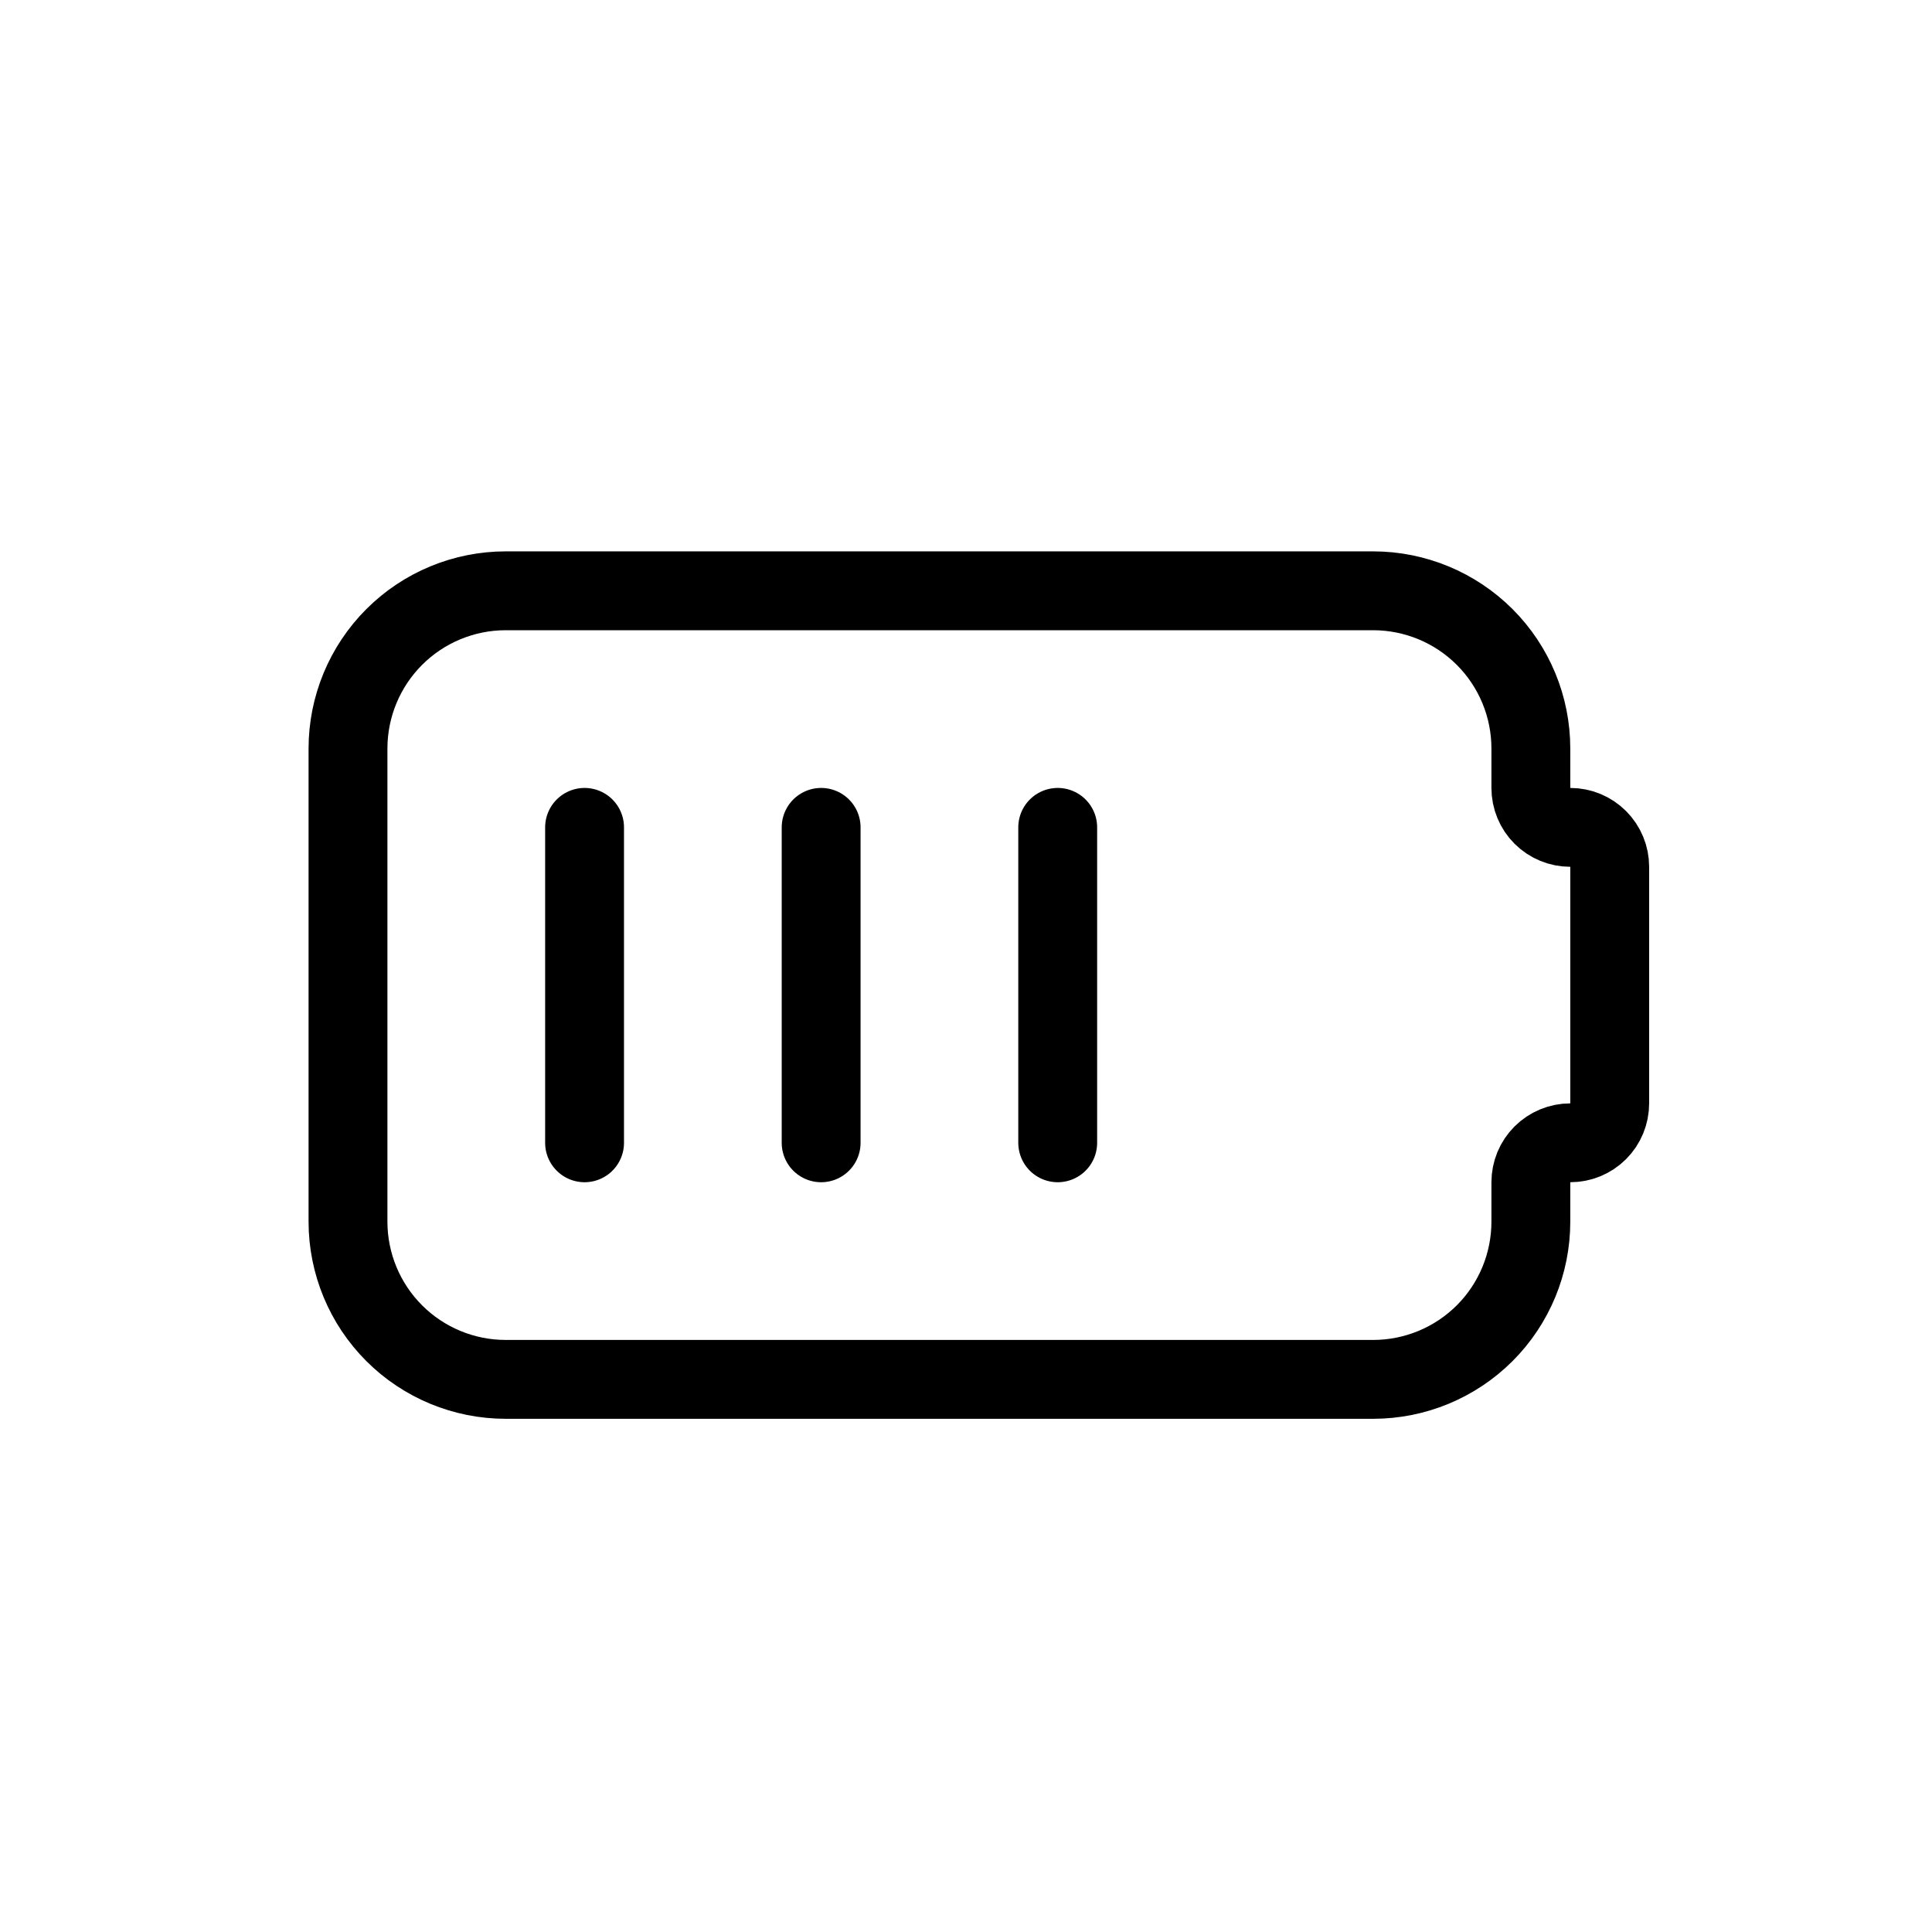 <svg width="49" height="49" viewBox="0 0 49 49" fill="none" xmlns="http://www.w3.org/2000/svg">
<path d="M12.826 14.984H34.826C35.887 14.984 36.904 15.406 37.655 16.156C38.405 16.906 38.826 17.924 38.826 18.984V19.984C38.826 20.25 38.931 20.504 39.119 20.692C39.307 20.879 39.561 20.984 39.826 20.984C40.091 20.984 40.346 21.09 40.533 21.277C40.721 21.465 40.826 21.719 40.826 21.984V27.984C40.826 28.25 40.721 28.504 40.533 28.692C40.346 28.879 40.091 28.984 39.826 28.984C39.561 28.984 39.307 29.09 39.119 29.277C38.931 29.465 38.826 29.719 38.826 29.984V30.984C38.826 32.045 38.405 33.063 37.655 33.813C36.904 34.563 35.887 34.984 34.826 34.984H12.826C11.765 34.984 10.748 34.563 9.998 33.813C9.248 33.063 8.826 32.045 8.826 30.984V18.984C8.826 17.924 9.248 16.906 9.998 16.156C10.748 15.406 11.765 14.984 12.826 14.984" stroke="black" stroke-width="2" stroke-linecap="round" stroke-linejoin="round"/>
<path d="M14.826 20.984V28.984" stroke="black" stroke-width="2" stroke-linecap="round" stroke-linejoin="round"/>
<path d="M20.826 20.984V28.984" stroke="black" stroke-width="2" stroke-linecap="round" stroke-linejoin="round"/>
<path d="M26.826 20.984V28.984" stroke="black" stroke-width="2" stroke-linecap="round" stroke-linejoin="round"/>
</svg>
